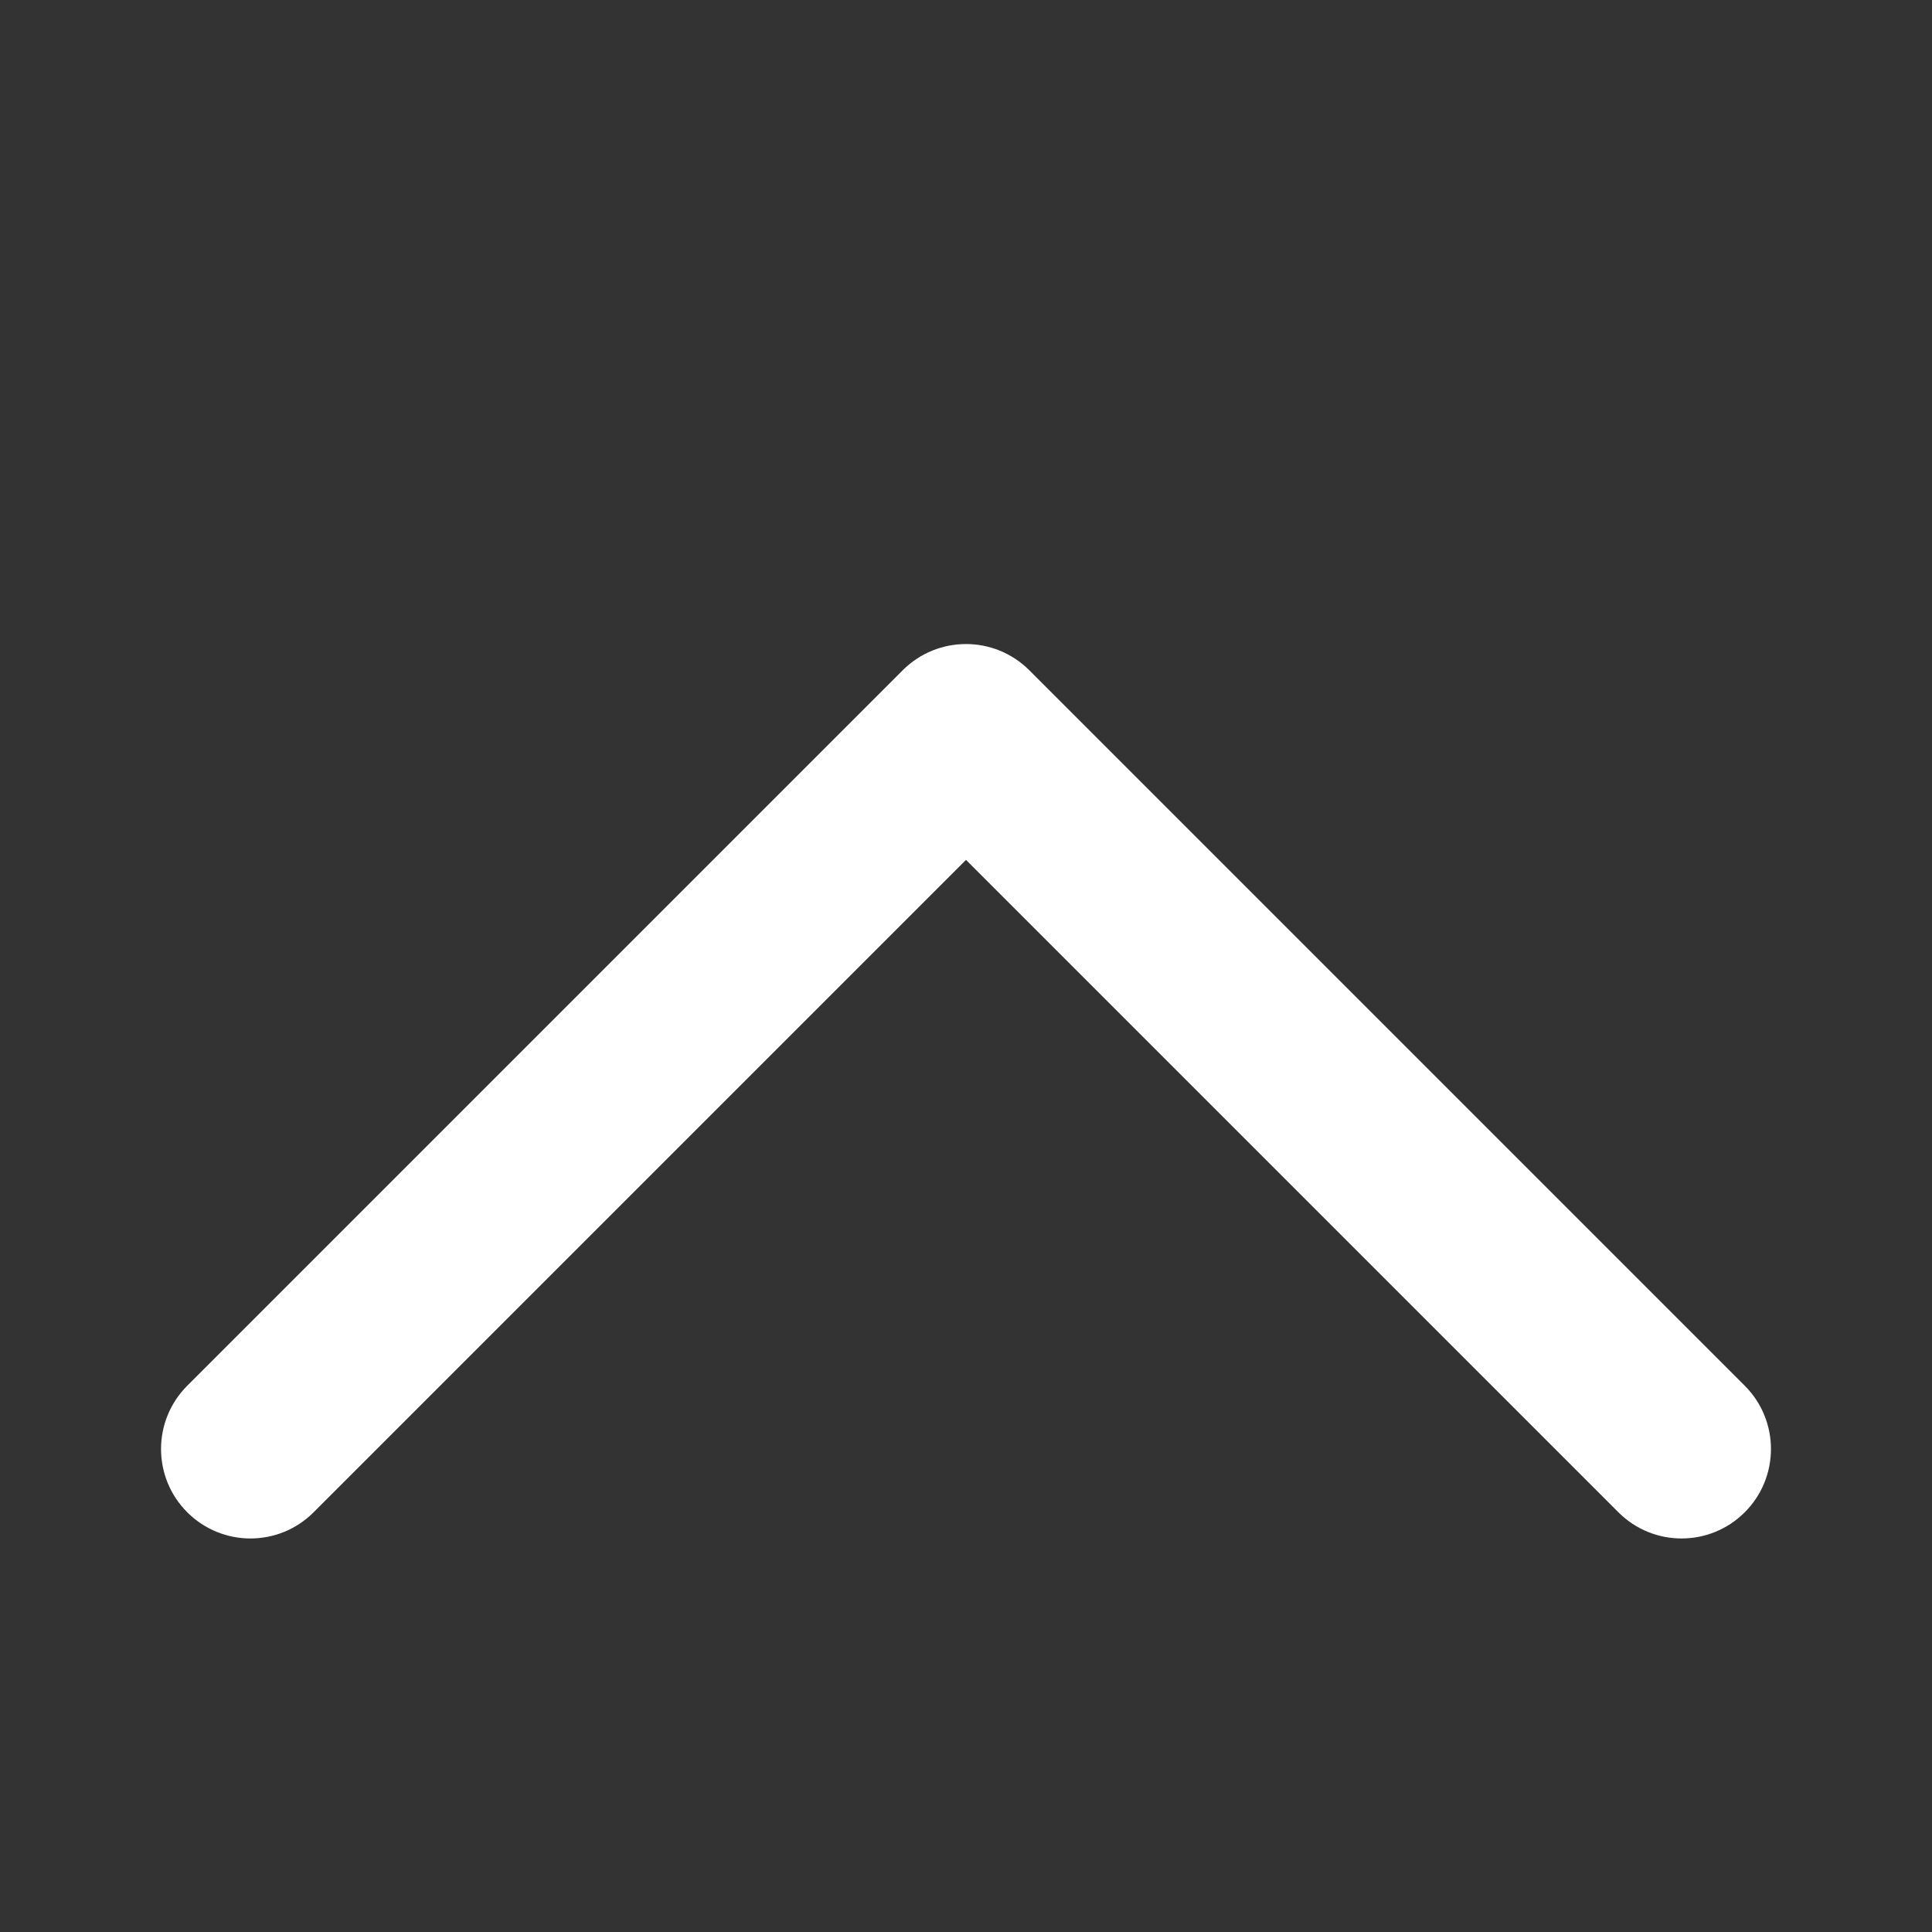<svg width="12" height="12" viewBox="0 0 12 12" fill="none" xmlns="http://www.w3.org/2000/svg">
<rect x="0" y="0" width="12" height="12" fill="#333333" stroke="none"/>
<path fill-rule="evenodd" clip-rule="evenodd" d="M1.163 9.393C1.38 9.61 1.731 9.61 1.948 9.393L6 5.341L10.052 9.393C10.269 9.61 10.62 9.61 10.837 9.393C11.054 9.176 11.054 8.824 10.837 8.607L6.393 4.163C6.176 3.946 5.824 3.946 5.607 4.163L1.163 8.607C0.946 8.824 0.946 9.176 1.163 9.393Z" fill="white"/>
</svg>
